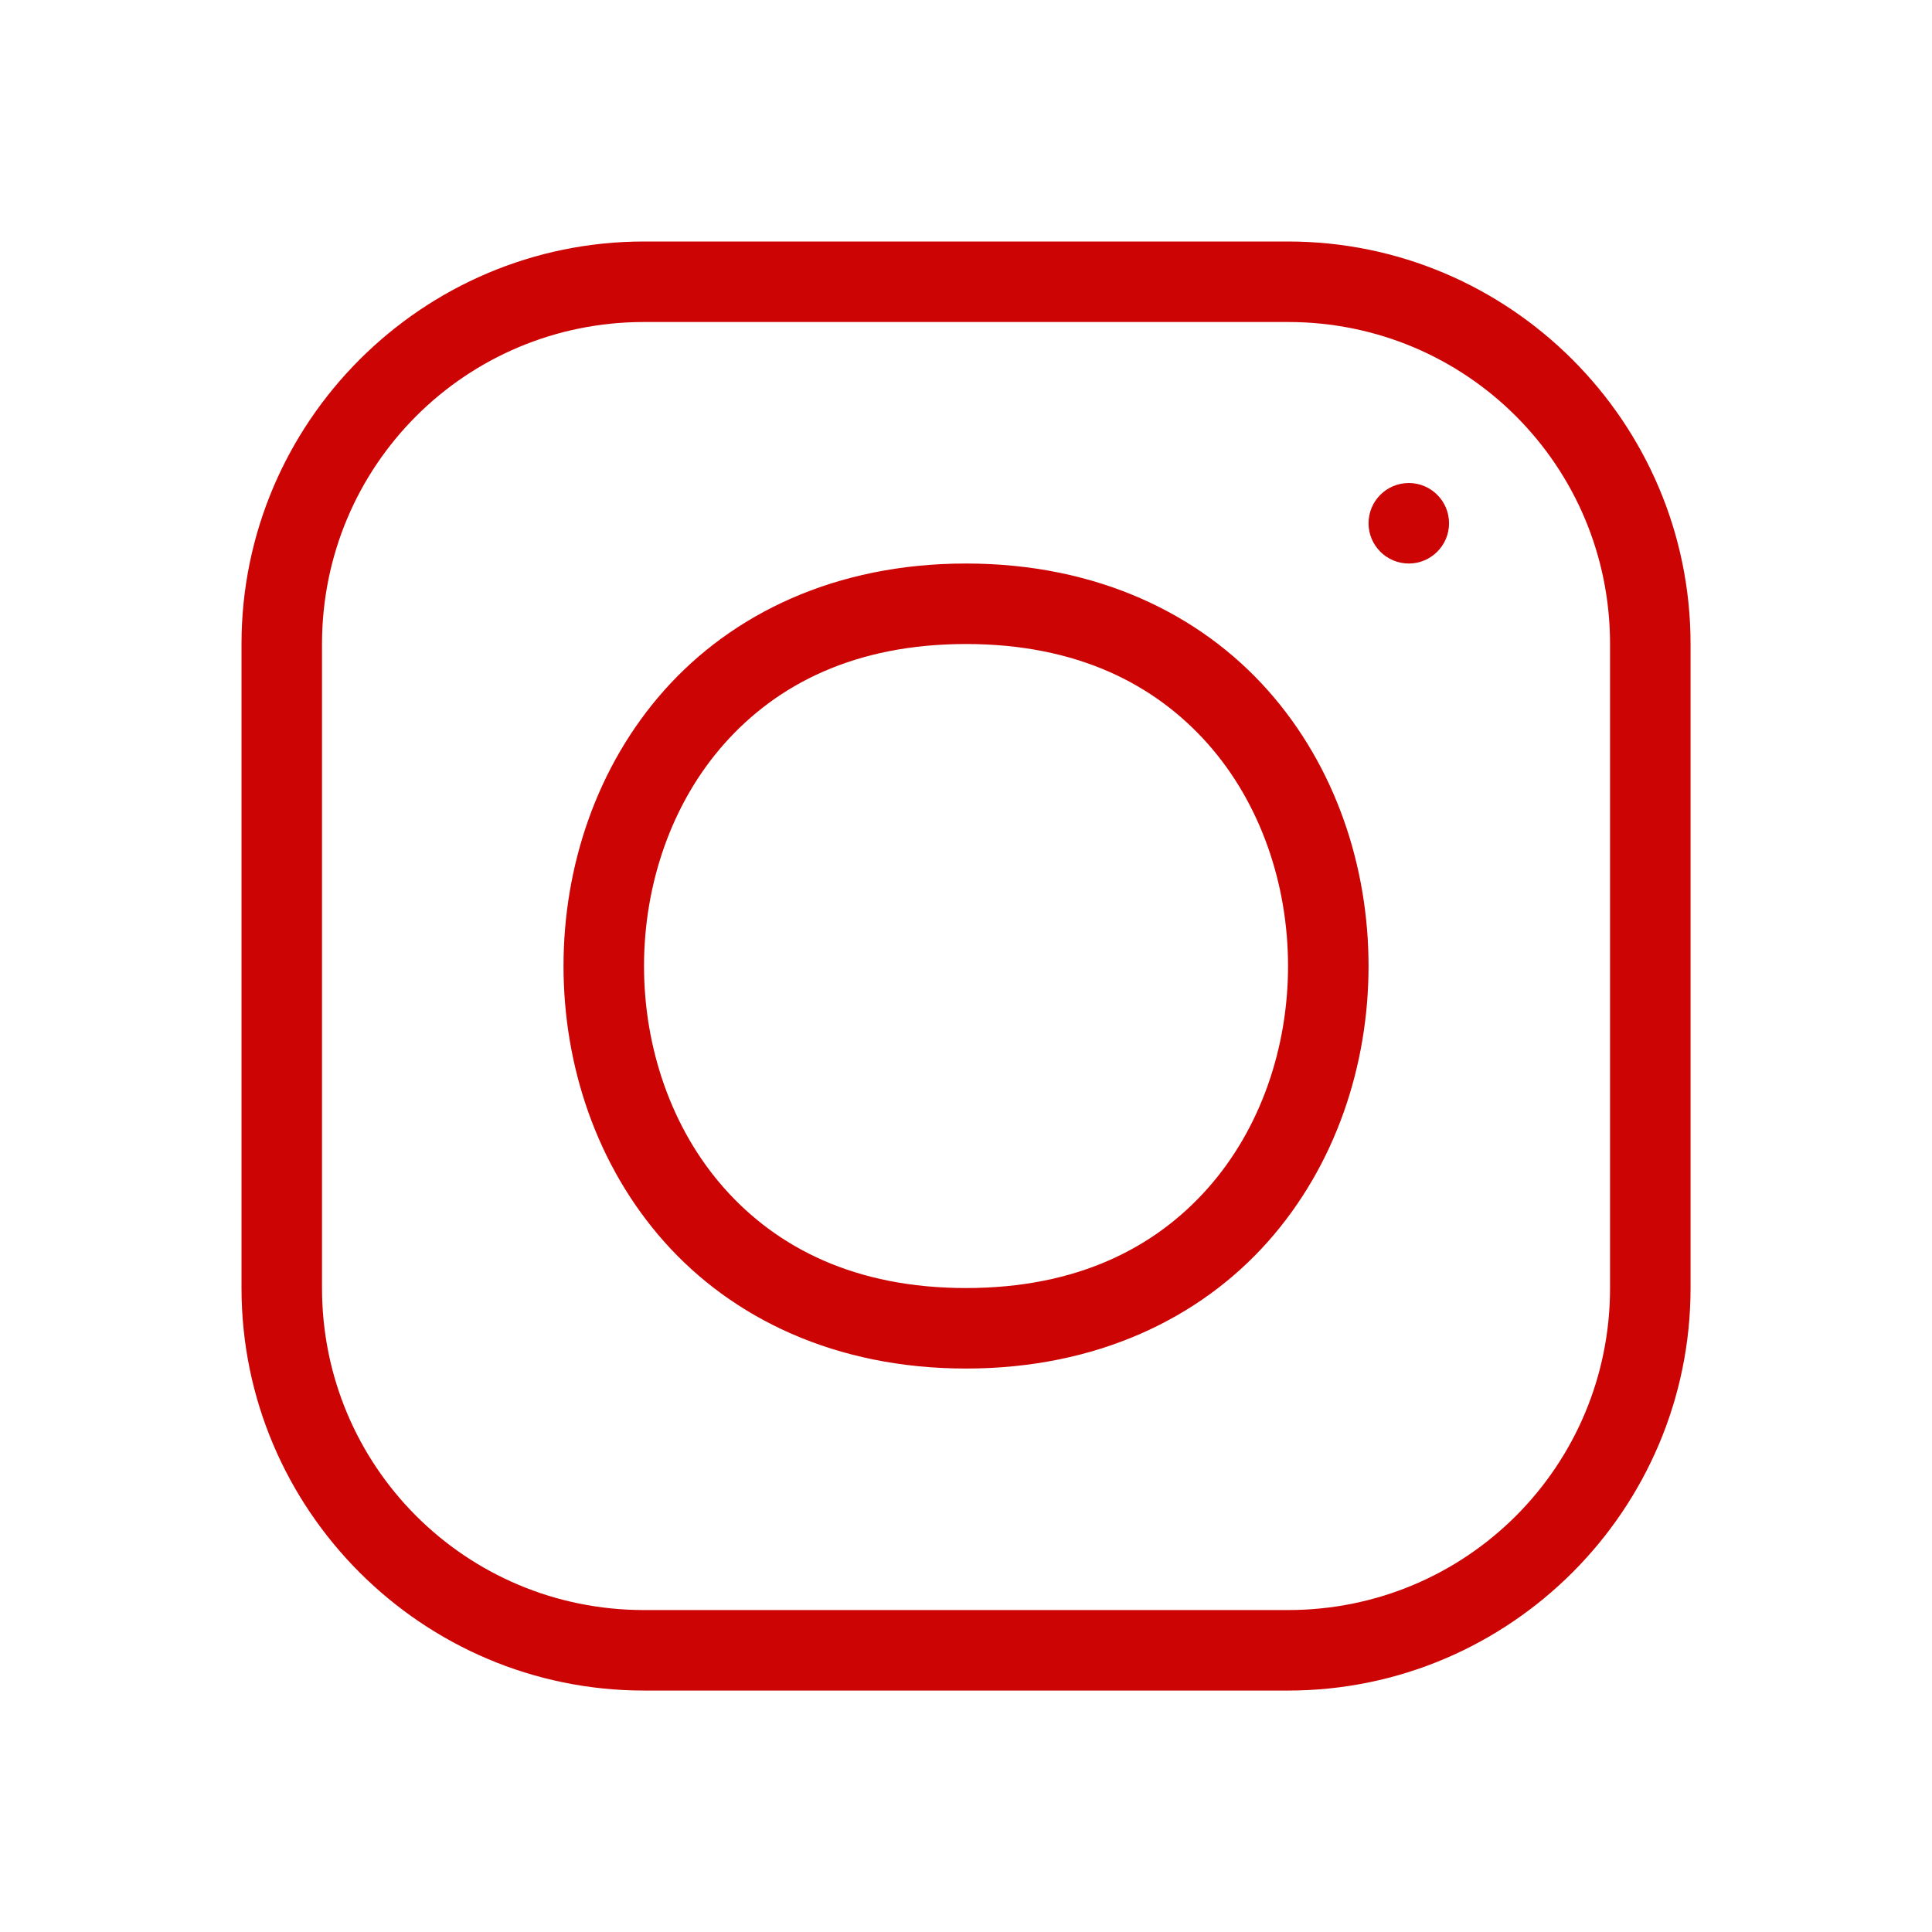 <svg xmlns="http://www.w3.org/2000/svg" xmlns:xlink="http://www.w3.org/1999/xlink" viewBox="0,0,256,256" width="48px" height="48px" fill-rule="nonzero"><g fill="#cd0404" fill-rule="nonzero" stroke="none" stroke-width="1" stroke-linecap="butt" stroke-linejoin="miter" stroke-miterlimit="10" stroke-dasharray="" stroke-dashoffset="0" font-family="none" font-weight="none" font-size="none" text-anchor="none" style="mix-blend-mode: normal"><g transform="scale(10.667,10.667)"><path d="M8,3c-2.755,0 -5,2.245 -5,5v8c0,2.755 2.245,5 5,5h8c2.755,0 5,-2.245 5,-5v-8c0,-2.755 -2.245,-5 -5,-5zM8,4h8c2.215,0 4,1.785 4,4v8c0,2.215 -1.785,4 -4,4h-8c-2.215,0 -4,-1.785 -4,-4v-8c0,-2.215 1.785,-4 4,-4zM17.5,6c-0.276,0 -0.5,0.224 -0.5,0.5c0,0.276 0.224,0.5 0.5,0.5c0.276,0 0.5,-0.224 0.5,-0.5c0,-0.276 -0.224,-0.5 -0.5,-0.5zM12,7c-1.625,0 -2.906,0.627 -3.748,1.574c-0.842,0.947 -1.252,2.19 -1.252,3.426c0,1.236 0.41,2.479 1.252,3.426c0.842,0.947 2.123,1.574 3.748,1.574c1.625,0 2.906,-0.627 3.748,-1.574c0.842,-0.947 1.252,-2.19 1.252,-3.426c0,-1.236 -0.41,-2.479 -1.252,-3.426c-0.842,-0.947 -2.123,-1.574 -3.748,-1.574zM12,8c1.375,0 2.344,0.498 3.002,1.238c0.658,0.741 0.998,1.748 0.998,2.762c0,1.014 -0.34,2.021 -0.998,2.762c-0.658,0.741 -1.627,1.238 -3.002,1.238c-1.375,0 -2.344,-0.498 -3.002,-1.238c-0.658,-0.741 -0.998,-1.748 -0.998,-2.762c0,-1.014 0.34,-2.021 0.998,-2.762c0.658,-0.741 1.627,-1.238 3.002,-1.238z"></path></g></g></svg>